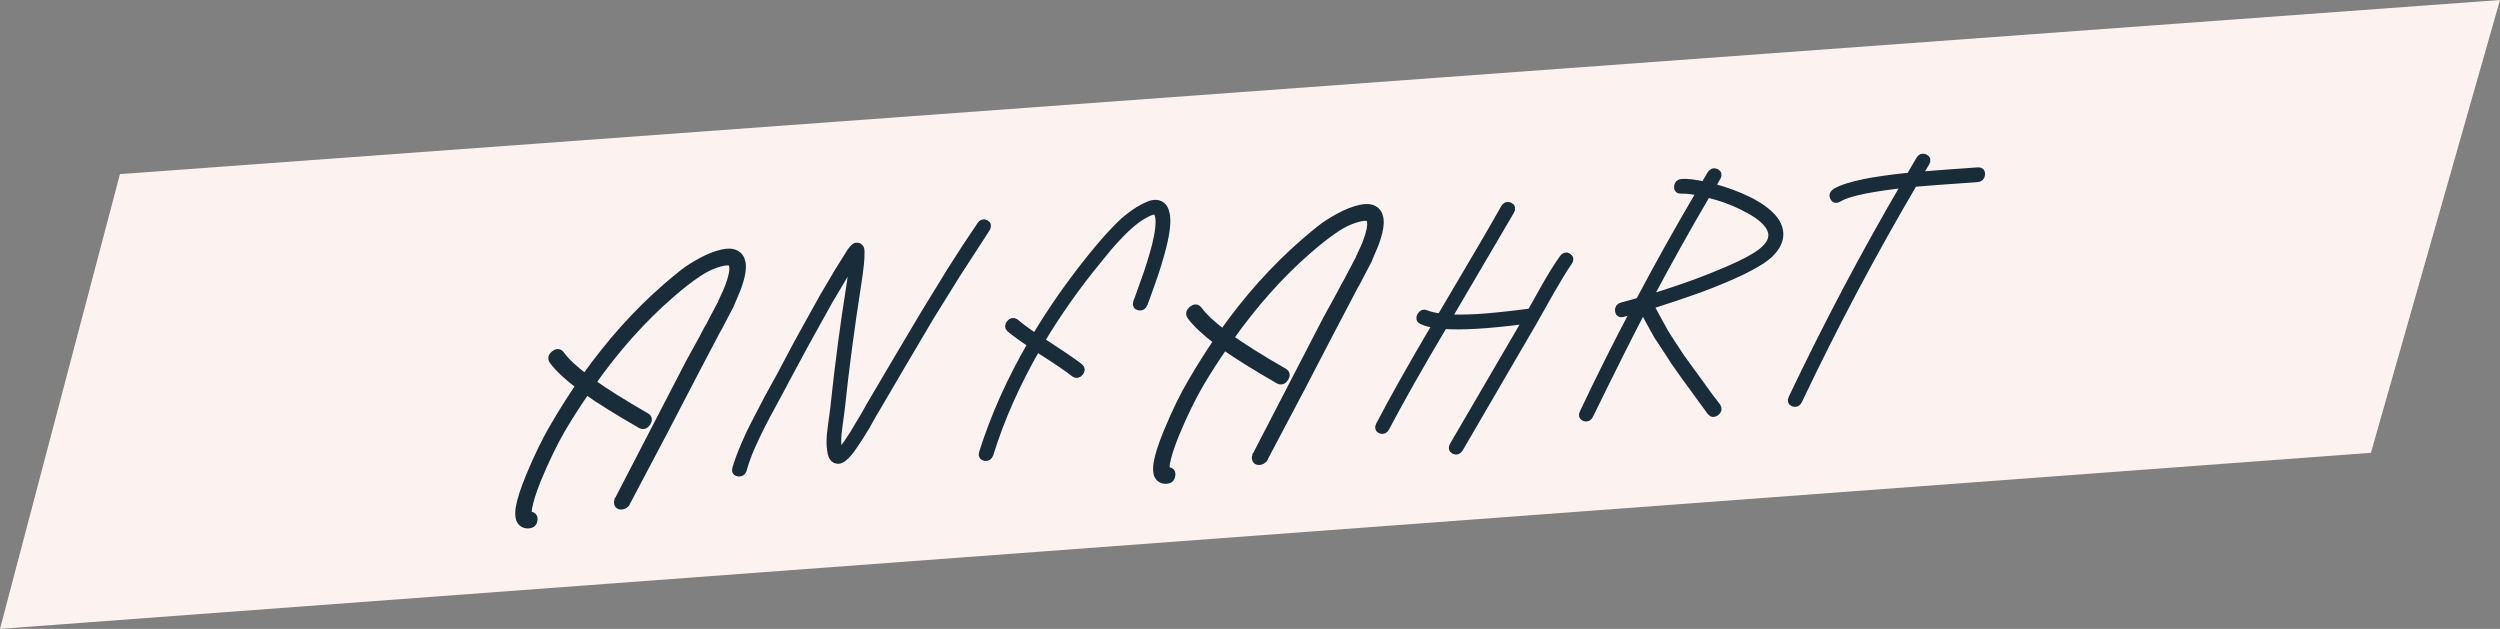 <?xml version="1.0" encoding="utf-8"?>
<!-- Generator: Adobe Illustrator 16.0.0, SVG Export Plug-In . SVG Version: 6.00 Build 0)  -->
<!DOCTYPE svg PUBLIC "-//W3C//DTD SVG 1.1//EN" "http://www.w3.org/Graphics/SVG/1.1/DTD/svg11.dtd">
<svg version="1.1" id="Ebene_1" xmlns="http://www.w3.org/2000/svg" xmlns:xlink="http://www.w3.org/1999/xlink" x="0px" y="0px"
	 width="485px" height="122px" viewBox="0 0 485 122" enable-background="new 0 0 485 122" xml:space="preserve">
<rect x="0" y="0" width="485" height="122" fill="#808080" stroke="none"/>
<g>
	<polygon fill="#FCF3F0" points="23.27,33.776 0,122 459.958,87.84 485,0 	"/>
	<g>
		<defs>
			<rect id="SVGID_1_" width="485" height="122"/>
		</defs>
		<clipPath id="SVGID_2_">
			<use xlink:href="#SVGID_1_"  overflow="visible"/>
		</clipPath>
		<path clip-path="url(#SVGID_2_)" fill="none" stroke="#182C3A" stroke-width="1.552" stroke-miterlimit="7.483" d="
			M141.474,59.417c0.004-0.039,0.053-0.142,0.149-0.306L142.944,56c0.815-2.188,1.125-3.846,0.932-4.978
			c-0.147-0.818-0.536-1.392-1.163-1.723c-0.629-0.331-1.461-0.381-2.498-0.151c-1.317,0.29-2.699,0.83-4.146,1.621
			c-1.448,0.792-2.639,1.556-3.573,2.292c-0.936,0.737-2.046,1.663-3.332,2.778c-5.664,4.934-10.876,10.763-15.636,17.487
			c-2.238-1.697-3.834-3.203-4.787-4.518c-0.307-0.412-0.696-0.425-1.165-0.037c-0.47,0.388-0.551,0.789-0.243,1.201
			c1.058,1.426,2.779,3.041,5.161,4.847c-1.66,2.445-3.273,5.003-4.841,7.677c-1.654,2.761-3.293,6.11-4.914,10.05
			c-1.05,2.56-1.687,4.558-1.917,5.994c-0.134,0.916-0.114,1.645,0.063,2.186c0.313,0.727,0.882,1.062,1.707,1.005
			c0.549-0.038,0.854-0.336,0.912-0.892c0.059-0.558-0.187-0.816-0.737-0.777c-0.157,0.011-0.249-0.042-0.275-0.159
			c-0.124-0.307-0.133-0.78-0.027-1.418c0.212-1.278,0.795-3.114,1.748-5.508c1.567-3.779,3.159-7.066,4.779-9.863
			c1.515-2.552,3.099-5.011,4.75-7.375c2.649,1.867,6.179,4.066,10.59,6.598c0.442,0.246,0.825,0.12,1.151-0.376
			c0.324-0.495,0.266-0.866-0.176-1.111c-4.411-2.533-7.921-4.733-10.531-6.604c4.674-6.639,9.777-12.361,15.31-17.168
			c1.972-1.716,3.755-3.104,5.348-4.162c1.592-1.058,3.205-1.763,4.841-2.114c0.675-0.126,1.162-0.12,1.46,0.016
			c0.257,0.14,0.425,0.405,0.501,0.794c0.144,0.858-0.136,2.219-0.838,4.083c-0.268,0.69-0.601,1.443-0.998,2.259
			c-0.004,0.04-0.084,0.243-0.239,0.609l-0.065,0.064l-0.013,0.119l-0.071,0.123c0.004-0.039,0.027-0.08,0.071-0.123l-0.071,0.123
			l-0.143,0.247l-1.973,3.748l-0.006,0.061c-0.386,0.697-0.623,1.108-0.714,1.232c-0.346,0.696-0.905,1.741-1.674,3.136l-1.734,3.14
			l-11.223,21.677l-2.128,4.114c-0.199,0.408-0.322,0.653-0.369,0.735l-0.065,0.064l-0.013,0.119
			c-0.048,0.082-0.073,0.143-0.078,0.183c-0.028,0.633,0.279,0.869,0.92,0.705c0.2-0.053,0.366-0.143,0.496-0.271
			c0.005-0.04,0.028-0.081,0.072-0.123l0.065-0.064l0.078-0.183l6.787-12.845c0.004-0.038,0.027-0.08,0.071-0.123l5.936-11.424
			l4.97-9.462c0.004-0.039,0.026-0.061,0.065-0.062L141.474,59.417z"/>
		<path clip-path="url(#SVGID_2_)" fill="none" stroke="#182C3A" stroke-width="1.552" stroke-miterlimit="7.483" d="
			M143.288,91.663c0.423,0.05,0.697-0.147,0.822-0.59c0.382-1.407,0.931-2.925,1.648-4.554c0.76-1.671,1.41-3.038,1.951-4.103
			c0.54-1.062,1.377-2.631,2.511-4.702c1.133-2.071,1.874-3.455,2.22-4.15c2.426-4.55,4.118-7.666,5.075-9.351l3.317-5.974
			c0.429-0.74,1.422-2.408,2.981-5.002l1.832-2.969c0.012,0.63-0.201,2.283-0.638,4.957c-1.251,7.821-2.31,15.865-3.179,24.132
			c-0.017,0.16-0.068,0.548-0.152,1.165c-0.085,0.618-0.166,1.205-0.243,1.763c-0.079,0.559-0.161,1.254-0.249,2.089
			c-0.087,1.19-0.072,2.156,0.046,2.897c0.119,1.096,0.462,1.723,1.03,1.881c0.375,0.132,0.796,0.024,1.262-0.325
			c0.295-0.218,0.643-0.558,1.043-1.02c0.58-0.711,1.292-1.728,2.132-3.049c0.421-0.66,0.866-1.383,1.339-2.165l1.155-2.094
			l0.637-1.051l5.059-8.64l5.546-9.383l5.068-8.167l5.791-8.928c0.277-0.413,0.24-0.716-0.109-0.909
			c-0.351-0.192-0.643-0.103-0.876,0.268c-1.843,2.694-3.793,5.671-5.85,8.932l-5.08,8.286l-5.612,9.447l-5.052,8.58
			c-0.048,0.083-0.241,0.431-0.578,1.047c-0.338,0.615-0.741,1.294-1.208,2.037l-1.28,2.161c-0.797,1.278-1.462,2.232-1.996,2.861
			c-0.313,0.377-0.573,0.633-0.782,0.766c-0.004,0.04-0.026,0.061-0.065,0.063c-0.141-0.147-0.242-0.476-0.306-0.984
			c-0.09-0.624-0.095-1.513-0.012-2.662c0.083-0.795,0.163-1.471,0.242-2.03c0.078-0.557,0.159-1.144,0.244-1.763
			c0.084-0.617,0.135-1.005,0.152-1.164c0.793-7.552,1.848-15.556,3.167-24.014c0.478-3.071,0.693-5.118,0.645-6.141l0.013-0.119
			c0.016-0.159,0.009-0.276-0.022-0.354c0.017-0.158-0.008-0.295-0.074-0.409c-0.163-0.304-0.403-0.425-0.721-0.364
			c-0.158,0.011-0.303,0.101-0.438,0.268l-0.13,0.127c-0.088,0.086-0.176,0.19-0.267,0.315c-0.178,0.21-0.41,0.561-0.695,1.054
			l-1.898,3.033c-1.563,2.635-2.559,4.322-2.987,5.062l-3.317,5.973c-0.958,1.686-2.653,4.842-5.088,9.47l-2.239,4.063l-2.492,4.79
			c-0.58,1.067-1.243,2.465-1.99,4.194c-0.747,1.729-1.33,3.299-1.752,4.709C142.714,91.367,142.865,91.613,143.288,91.663z"/>
		<path clip-path="url(#SVGID_2_)" fill="none" stroke="#182C3A" stroke-width="1.552" stroke-miterlimit="7.483" d="
			M202.236,68.129c2.959,1.885,5.049,3.316,6.272,4.296c0.328,0.214,0.637,0.144,0.928-0.213c0.291-0.355,0.294-0.661,0.009-0.918
			c-1.262-0.977-3.369-2.427-6.324-4.351l-1.261-0.801c3.217-5.393,6.904-10.623,11.062-15.688l2.213-2.7
			c0.576-0.671,1.335-1.493,2.276-2.467c0.94-0.973,1.845-1.795,2.715-2.468c0.869-0.672,1.755-1.218,2.656-1.636
			c0.697-0.324,1.192-0.399,1.485-0.222c0.297,0.137,0.495,0.478,0.594,1.023c0.232,1.129,0.038,2.977-0.582,5.545
			c-0.271,1.085-0.611,2.283-1.021,3.593c-0.411,1.312-0.778,2.392-1.101,3.244l-0.995,2.792c-0.336,0.97-0.526,1.477-0.569,1.519
			c-0.125,0.443,0.014,0.7,0.416,0.77c0.402,0.071,0.682-0.097,0.842-0.503c0.004-0.039,0.194-0.546,0.569-1.519l0.995-2.792
			c0.327-0.891,0.697-2.002,1.11-3.333c0.412-1.331,0.756-2.558,1.03-3.682c0.681-2.77,0.877-4.816,0.587-6.137
			c-0.179-0.895-0.566-1.479-1.16-1.754c-0.669-0.308-1.518-0.209-2.545,0.296c-0.985,0.464-1.963,1.055-2.935,1.774
			c-0.972,0.719-1.962,1.608-2.969,2.664c-1.008,1.057-1.778,1.9-2.312,2.529c-0.487,0.547-1.244,1.448-2.272,2.704
			c-4.165,5.144-7.857,10.413-11.074,15.807c-1.567-1.035-2.887-2.008-3.961-2.919c-0.328-0.214-0.638-0.143-0.928,0.213
			c-0.292,0.356-0.295,0.662-0.009,0.918c1.112,0.909,2.507,1.916,4.184,3.021c-4.096,7.073-7.255,14.14-9.478,21.199
			c-0.121,0.402,0.021,0.64,0.423,0.71c0.401,0.07,0.684-0.116,0.848-0.562c2.124-6.856,5.188-13.758,9.192-20.706L202.236,68.129z"
			/>
		<path clip-path="url(#SVGID_2_)" fill="none" stroke="#182C3A" stroke-width="1.552" stroke-miterlimit="7.483" d="
			M265.214,50.764c0.004-0.039,0.053-0.142,0.148-0.306l1.321-3.111c0.815-2.188,1.125-3.846,0.932-4.978
			c-0.146-0.818-0.535-1.392-1.163-1.723c-0.629-0.331-1.461-0.381-2.497-0.151c-1.317,0.29-2.699,0.83-4.146,1.621
			c-1.448,0.792-2.639,1.556-3.573,2.292c-0.936,0.737-2.046,1.663-3.332,2.778c-5.664,4.934-10.876,10.763-15.636,17.487
			c-2.238-1.697-3.834-3.203-4.787-4.518c-0.307-0.412-0.696-0.425-1.165-0.037c-0.47,0.388-0.551,0.789-0.243,1.201
			c1.058,1.427,2.779,3.041,5.161,4.848c-1.66,2.444-3.273,5.003-4.841,7.677c-1.654,2.76-3.293,6.11-4.914,10.05
			c-1.05,2.56-1.687,4.557-1.917,5.994c-0.134,0.916-0.114,1.644,0.063,2.185c0.313,0.728,0.882,1.063,1.707,1.006
			c0.549-0.038,0.854-0.337,0.912-0.893c0.059-0.557-0.187-0.815-0.737-0.777c-0.157,0.012-0.249-0.042-0.275-0.158
			c-0.124-0.308-0.133-0.78-0.027-1.418c0.212-1.278,0.795-3.114,1.748-5.509c1.567-3.778,3.159-7.065,4.779-9.862
			c1.515-2.553,3.099-5.012,4.75-7.375c2.649,1.867,6.179,4.065,10.59,6.598c0.442,0.246,0.825,0.12,1.151-0.376
			c0.324-0.496,0.266-0.867-0.176-1.112c-4.411-2.532-7.921-4.732-10.531-6.603c4.674-6.639,9.777-12.362,15.31-17.168
			c1.973-1.716,3.755-3.104,5.349-4.162c1.592-1.058,3.205-1.763,4.841-2.114c0.675-0.126,1.162-0.12,1.46,0.016
			c0.257,0.14,0.425,0.405,0.501,0.794c0.144,0.858-0.136,2.219-0.838,4.083c-0.269,0.69-0.602,1.443-0.998,2.259
			c-0.004,0.04-0.084,0.243-0.239,0.609l-0.064,0.064l-0.014,0.119l-0.07,0.123c0.004-0.039,0.026-0.08,0.07-0.123l-0.07,0.123
			l-0.144,0.247l-1.973,3.748l-0.006,0.06c-0.387,0.698-0.623,1.109-0.714,1.233c-0.347,0.696-0.905,1.741-1.675,3.136l-1.733,3.139
			l-11.224,21.678l-2.128,4.113c-0.198,0.408-0.321,0.654-0.369,0.736l-0.064,0.064l-0.013,0.118
			c-0.049,0.082-0.073,0.144-0.078,0.184c-0.028,0.633,0.278,0.869,0.92,0.705c0.2-0.054,0.366-0.144,0.496-0.271
			c0.005-0.04,0.027-0.081,0.071-0.123l0.065-0.063l0.078-0.184l6.787-12.844c0.004-0.039,0.026-0.081,0.07-0.123l5.937-11.424
			l4.97-9.462c0.004-0.039,0.026-0.061,0.065-0.063L265.214,50.764z"/>
		<path clip-path="url(#SVGID_2_)" fill="none" stroke="#182C3A" stroke-width="1.552" stroke-miterlimit="7.483" d="
			M304.185,49.874c-0.328-0.214-0.629-0.134-0.902,0.241c-1.097,1.537-2.316,3.496-3.657,5.878l-2.591,4.62
			c-4.545,0.594-8.071,0.959-10.579,1.095c-2.196,0.114-4.088,0.128-5.677,0.042l12.248-20.861c0.238-0.411,0.171-0.702-0.2-0.874
			c-0.371-0.171-0.677-0.051-0.915,0.36c-1.73,3.12-5.864,10.196-12.402,21.227c-1.232-0.151-2.202-0.379-2.91-0.685
			c-0.372-0.171-0.677-0.05-0.915,0.36c-0.239,0.412-0.171,0.703,0.201,0.874c0.703,0.346,1.651,0.595,2.844,0.748
			c-4.646,7.862-8.336,14.413-11.069,19.654c-0.198,0.407-0.109,0.678,0.267,0.81c0.375,0.131,0.663-0.008,0.861-0.416
			c2.777-5.284,6.533-11.918,11.271-19.904c1.702,0.118,3.788,0.11,6.258-0.023c2.508-0.136,5.816-0.465,9.926-0.99l-14.261,24.435
			c-0.239,0.41-0.172,0.701,0.2,0.873c0.371,0.171,0.676,0.052,0.915-0.359l14.267-24.493l3.376-5.977
			c1.434-2.507,2.608-4.423,3.528-5.751C304.541,50.381,304.513,50.087,304.185,49.874z"/>
		<path clip-path="url(#SVGID_2_)" fill="none" stroke="#182C3A" stroke-width="1.552" stroke-miterlimit="7.483" d="
			M329.612,56.026c3.245-1.213,5.977-2.351,8.193-3.414c2.668-1.29,4.525-2.447,5.567-3.467c1.92-1.948,2.319-3.91,1.202-5.884
			c-0.857-1.478-2.599-2.895-5.224-4.251c-2.222-1.107-4.699-2.018-7.429-2.735l1.136-1.915c0.238-0.41,0.171-0.701-0.2-0.873
			c-0.372-0.171-0.677-0.051-0.915,0.36l-1.279,2.161c-1.905-0.419-3.367-0.594-4.389-0.522c-0.432,0.03-0.671,0.264-0.717,0.701
			c-0.046,0.438,0.147,0.641,0.579,0.61c0.863-0.06,2.134,0.088,3.812,0.444c-4.078,6.914-8.039,13.997-11.88,21.249
			c-1.207,0.361-2.332,0.677-3.373,0.947c-0.44,0.11-0.645,0.38-0.611,0.812c0.032,0.432,0.269,0.593,0.71,0.483
			c0.683-0.205,1.507-0.44,2.471-0.706c-3.504,6.637-6.86,13.343-10.066,20.117c-0.198,0.407-0.109,0.679,0.267,0.811
			c0.375,0.13,0.663-0.009,0.861-0.416c4.271-8.741,7.747-15.672,10.43-20.793c0.414,0.88,0.883,1.794,1.407,2.743l1.426,2.563
			l1.714,2.603l1.608,2.492l1.832,2.595l1.688,2.309l1.838,2.534c0.923,1.237,1.485,2.007,1.688,2.309
			c0.24,0.298,0.542,0.308,0.902,0.026c0.361-0.283,0.443-0.594,0.245-0.936c-0.242-0.299-0.824-1.066-1.746-2.304l-1.785-2.479
			l-1.687-2.309l-1.838-2.535l-1.563-2.376c-0.673-1.019-1.225-1.887-1.654-2.606l-1.374-2.508l-1.42-2.624
			C323.384,58.178,326.575,57.107,329.612,56.026z M338.578,40.248c2.445,1.211,4.047,2.479,4.804,3.807
			c0.821,1.442,0.539,2.843-0.852,4.202c-0.878,0.93-2.587,1.997-5.13,3.2c-2.174,1.02-4.863,2.136-8.068,3.346
			c-3.041,1.121-6.252,2.193-9.635,3.218c3.694-6.965,7.512-13.801,11.451-20.509C333.923,38.187,336.399,39.098,338.578,40.248z"/>
		<path clip-path="url(#SVGID_2_)" fill="none" stroke="#182C3A" stroke-width="1.552" stroke-miterlimit="7.483" d="
			M355.771,38.247c0.176,0.363,0.451,0.433,0.826,0.209c1.001-0.622,2.734-1.177,5.203-1.666c2.148-0.426,4.781-0.808,7.896-1.144
			l0.059-0.004c-7.884,13.453-15.229,27.342-22.035,41.667c-0.199,0.408-0.11,0.679,0.266,0.81c0.375,0.132,0.663-0.007,0.862-0.415
			c6.906-14.528,14.367-28.604,22.386-42.225c1.653-0.154,5.778-0.463,12.375-0.924c0.432-0.031,0.67-0.264,0.716-0.702
			c0.047-0.437-0.146-0.64-0.578-0.61c-6.36,0.445-10.271,0.738-11.727,0.879l1.56-2.595c0.237-0.41,0.17-0.702-0.201-0.873
			c-0.372-0.171-0.677-0.051-0.914,0.359l-1.923,3.272l-0.766,0.053c-3.192,0.342-5.864,0.726-8.014,1.152
			c-2.629,0.539-4.505,1.144-5.628,1.814C355.716,37.57,355.595,37.885,355.771,38.247z"/>
	</g>
	<g>
		<path fill="#182C3A" d="M139.353,63.471c-0.04,0.003-0.061,0.024-0.065,0.064l-4.97,9.462l-5.936,11.422
			c-0.044,0.043-0.068,0.086-0.072,0.125l-6.786,12.843l-0.079,0.183l-0.064,0.064c-0.044,0.042-0.068,0.083-0.072,0.124
			c-0.13,0.127-0.295,0.217-0.495,0.271c-0.643,0.163-0.949-0.072-0.92-0.705c0.004-0.04,0.03-0.101,0.077-0.183l0.013-0.119
			l0.065-0.063c0.047-0.083,0.169-0.328,0.369-0.737l2.128-4.113l11.223-21.677l1.733-3.139c0.769-1.396,1.328-2.441,1.674-3.136
			c0.091-0.125,0.329-0.536,0.714-1.233l0.006-0.06l1.973-3.75l0.143-0.247l0.071-0.124c-0.044,0.044-0.067,0.085-0.071,0.124
			l0.071-0.124l0.013-0.118l0.065-0.064c0.156-0.366,0.236-0.567,0.24-0.608c0.397-0.817,0.729-1.57,0.998-2.259
			c0.702-1.863,0.981-3.225,0.838-4.083c-0.077-0.389-0.244-0.653-0.502-0.793c-0.298-0.136-0.784-0.142-1.459-0.016
			c-1.635,0.351-3.249,1.056-4.84,2.113c-1.593,1.059-3.376,2.446-5.35,4.163c-5.532,4.807-10.635,10.528-15.309,17.168
			c2.61,1.87,6.12,4.07,10.531,6.603c0.441,0.246,0.499,0.616,0.175,1.112c-0.325,0.497-0.708,0.622-1.15,0.376
			c-4.41-2.531-7.941-4.73-10.59-6.599c-1.651,2.365-3.236,4.823-4.751,7.376c-1.619,2.797-3.211,6.084-4.777,9.862
			c-0.955,2.396-1.537,4.23-1.748,5.509c-0.106,0.638-0.098,1.11,0.025,1.419c0.026,0.116,0.119,0.168,0.275,0.157
			c0.55-0.039,0.796,0.22,0.737,0.778c-0.059,0.555-0.363,0.853-0.913,0.892c-0.823,0.058-1.394-0.278-1.706-1.006
			c-0.177-0.54-0.197-1.269-0.062-2.186c0.229-1.436,0.866-3.434,1.917-5.992c1.621-3.94,3.259-7.291,4.914-10.051
			c1.567-2.673,3.18-5.231,4.841-7.677c-2.383-1.806-4.104-3.422-5.162-4.848c-0.308-0.412-0.227-0.812,0.244-1.201
			c0.469-0.388,0.857-0.375,1.165,0.038c0.953,1.314,2.549,2.82,4.786,4.518c4.761-6.725,9.973-12.553,15.636-17.487
			c1.286-1.115,2.396-2.041,3.332-2.777c0.934-0.736,2.125-1.501,3.573-2.292c1.446-0.792,2.829-1.331,4.146-1.622
			c1.037-0.23,1.87-0.18,2.498,0.151c0.628,0.331,1.015,0.906,1.163,1.724c0.192,1.131-0.118,2.79-0.932,4.978l-1.322,3.111
			c-0.095,0.165-0.144,0.266-0.148,0.305L139.353,63.471z"/>
		<path fill="#182C3A" d="M142.839,90.925c0.421-1.41,1.004-2.979,1.752-4.708c0.746-1.729,1.41-3.127,1.99-4.193l2.492-4.792
			l2.239-4.062c2.435-4.63,4.13-7.785,5.088-9.471l3.317-5.973c0.429-0.741,1.424-2.427,2.987-5.062l1.898-3.033
			c0.285-0.493,0.518-0.845,0.696-1.055c0.089-0.125,0.179-0.229,0.267-0.314l0.131-0.127c0.134-0.167,0.28-0.256,0.437-0.267
			c0.317-0.061,0.558,0.059,0.722,0.364c0.065,0.113,0.09,0.25,0.073,0.408c0.031,0.079,0.038,0.196,0.021,0.354l-0.013,0.118
			c0.049,1.024-0.167,3.071-0.646,6.143c-1.318,8.457-2.373,16.461-3.167,24.013c-0.017,0.159-0.067,0.548-0.151,1.165
			c-0.085,0.618-0.167,1.205-0.244,1.763c-0.079,0.559-0.16,1.234-0.243,2.029c-0.082,1.15-0.078,2.038,0.013,2.663
			c0.064,0.508,0.165,0.838,0.306,0.984c0.039-0.003,0.061-0.023,0.065-0.064c0.21-0.133,0.469-0.388,0.783-0.765
			c0.533-0.628,1.198-1.582,1.996-2.861l1.28-2.161c0.468-0.743,0.871-1.423,1.208-2.037c0.337-0.616,0.53-0.964,0.578-1.047
			l5.052-8.581l5.612-9.446l5.08-8.286c2.058-3.261,4.008-6.239,5.851-8.933c0.233-0.372,0.525-0.46,0.875-0.268
			c0.35,0.193,0.387,0.496,0.109,0.91l-5.791,8.928l-5.067,8.167l-5.546,9.384l-5.059,8.639l-0.637,1.051l-1.155,2.094
			c-0.472,0.783-0.917,1.506-1.339,2.165c-0.841,1.322-1.551,2.338-2.132,3.05c-0.4,0.462-0.748,0.802-1.044,1.019
			c-0.466,0.349-0.887,0.458-1.261,0.326c-0.568-0.157-0.911-0.785-1.03-1.882c-0.118-0.741-0.134-1.706-0.047-2.896
			c0.088-0.835,0.17-1.53,0.25-2.09c0.077-0.557,0.158-1.144,0.244-1.763c0.084-0.616,0.135-1.005,0.151-1.164
			c0.869-8.268,1.929-16.311,3.18-24.132c0.436-2.674,0.649-4.326,0.638-4.958l-1.833,2.969c-1.559,2.595-2.552,4.263-2.981,5.003
			l-3.317,5.972c-0.958,1.686-2.649,4.803-5.076,9.352c-0.345,0.696-1.085,2.079-2.219,4.15c-1.134,2.072-1.972,3.641-2.512,4.704
			c-0.542,1.064-1.191,2.431-1.95,4.101c-0.718,1.628-1.267,3.147-1.648,4.554c-0.125,0.443-0.399,0.64-0.822,0.591
			C142.865,91.613,142.715,91.367,142.839,90.925z"/>
		<path fill="#182C3A" d="M201.147,67.376c-4.004,6.948-7.069,13.851-9.192,20.706c-0.164,0.445-0.447,0.633-0.848,0.562
			c-0.403-0.07-0.544-0.308-0.423-0.71c2.222-7.06,5.382-14.126,9.477-21.199c-1.677-1.105-3.072-2.114-4.184-3.022
			c-0.285-0.255-0.282-0.562,0.009-0.918c0.291-0.355,0.6-0.427,0.929-0.213c1.073,0.911,2.394,1.884,3.96,2.92
			c3.217-5.394,6.909-10.663,11.075-15.808c1.027-1.255,1.784-2.156,2.271-2.704c0.534-0.629,1.303-1.471,2.312-2.529
			c1.007-1.056,1.996-1.945,2.969-2.664c0.972-0.718,1.949-1.309,2.935-1.773c1.026-0.505,1.875-0.604,2.545-0.296
			c0.593,0.274,0.98,0.858,1.16,1.753c0.29,1.322,0.094,3.368-0.587,6.139c-0.274,1.123-0.618,2.351-1.03,3.681
			c-0.414,1.332-0.783,2.443-1.11,3.334l-0.996,2.792c-0.375,0.974-0.564,1.48-0.568,1.519c-0.159,0.407-0.44,0.574-0.843,0.503
			c-0.402-0.07-0.541-0.327-0.416-0.77c0.043-0.042,0.233-0.549,0.57-1.52l0.994-2.792c0.323-0.852,0.691-1.933,1.101-3.243
			c0.41-1.31,0.751-2.509,1.02-3.593c0.621-2.568,0.815-4.417,0.583-5.545c-0.098-0.545-0.297-0.887-0.593-1.024
			c-0.293-0.176-0.789-0.102-1.485,0.222c-0.902,0.418-1.788,0.965-2.656,1.636c-0.871,0.673-1.775,1.495-2.715,2.468
			c-0.942,0.974-1.7,1.797-2.277,2.468l-2.213,2.699c-4.158,5.065-7.844,10.295-11.062,15.689l1.261,0.799
			c2.954,1.924,5.062,3.375,6.324,4.352c0.285,0.257,0.281,0.562-0.009,0.918s-0.599,0.427-0.929,0.214
			c-1.221-0.98-3.313-2.411-6.271-4.298L201.147,67.376z"/>
	</g>
	<g>
		<path fill="#182C3A" d="M263.095,54.819c-0.04,0.003-0.062,0.024-0.065,0.064l-4.97,9.461l-5.937,11.423
			c-0.044,0.043-0.067,0.085-0.072,0.124l-6.787,12.843l-0.077,0.184l-0.064,0.064c-0.044,0.042-0.068,0.082-0.072,0.123
			c-0.131,0.128-0.296,0.218-0.496,0.271c-0.642,0.163-0.948-0.072-0.919-0.705c0.004-0.04,0.029-0.102,0.076-0.184l0.013-0.119
			l0.065-0.063c0.047-0.083,0.17-0.328,0.37-0.736l2.127-4.113l11.224-21.677l1.732-3.139c0.771-1.396,1.329-2.441,1.676-3.136
			c0.091-0.125,0.327-0.536,0.713-1.233l0.006-0.06l1.974-3.749l0.143-0.246l0.071-0.125c-0.044,0.044-0.067,0.085-0.071,0.125
			l0.071-0.125l0.013-0.118l0.065-0.064c0.155-0.366,0.235-0.567,0.239-0.608c0.397-0.817,0.73-1.57,0.997-2.259
			c0.702-1.863,0.983-3.225,0.839-4.083c-0.076-0.388-0.244-0.653-0.501-0.793c-0.298-0.136-0.784-0.142-1.46-0.017
			c-1.635,0.352-3.249,1.057-4.841,2.114c-1.593,1.059-3.376,2.446-5.349,4.163c-5.533,4.806-10.636,10.529-15.309,17.168
			c2.61,1.869,6.119,4.069,10.53,6.603c0.441,0.245,0.5,0.615,0.176,1.112c-0.326,0.497-0.709,0.621-1.151,0.376
			c-4.41-2.532-7.94-4.73-10.589-6.599c-1.652,2.365-3.236,4.823-4.751,7.376c-1.62,2.796-3.212,6.083-4.778,9.861
			c-0.954,2.396-1.536,4.23-1.748,5.51c-0.107,0.638-0.098,1.109,0.026,1.417c0.026,0.117,0.118,0.169,0.275,0.158
			c0.55-0.038,0.796,0.221,0.737,0.778c-0.059,0.556-0.363,0.854-0.913,0.892c-0.824,0.058-1.394-0.277-1.706-1.005
			c-0.178-0.54-0.198-1.269-0.063-2.186c0.229-1.437,0.867-3.435,1.916-5.993c1.622-3.939,3.261-7.291,4.915-10.05
			c1.567-2.674,3.181-5.232,4.841-7.677c-2.382-1.807-4.104-3.422-5.161-4.848c-0.309-0.413-0.228-0.813,0.243-1.202
			c0.469-0.388,0.857-0.375,1.165,0.038c0.953,1.314,2.549,2.821,4.787,4.519c4.761-6.726,9.972-12.554,15.635-17.488
			c1.287-1.115,2.397-2.041,3.333-2.777c0.934-0.736,2.126-1.501,3.573-2.292c1.446-0.792,2.829-1.331,4.146-1.622
			c1.038-0.229,1.87-0.18,2.499,0.151c0.627,0.331,1.015,0.906,1.162,1.724c0.193,1.131-0.117,2.791-0.933,4.978l-1.32,3.111
			c-0.096,0.165-0.146,0.266-0.149,0.305L263.095,54.819z"/>
	</g>
	<g>
		<path fill="#182C3A" d="M304.271,50.756c-0.92,1.328-2.096,3.245-3.528,5.751l-3.375,5.977L283.1,86.978
			c-0.239,0.411-0.543,0.53-0.915,0.359s-0.438-0.463-0.2-0.873l14.261-24.435c-4.109,0.523-7.417,0.854-9.926,0.99
			c-2.47,0.134-4.556,0.141-6.258,0.022c-4.738,7.987-8.494,14.622-11.271,19.905c-0.199,0.408-0.487,0.546-0.862,0.415
			c-0.377-0.132-0.466-0.401-0.266-0.81c2.732-5.241,6.423-11.792,11.068-19.653c-1.191-0.154-2.14-0.402-2.844-0.749
			c-0.373-0.171-0.439-0.462-0.201-0.873s0.543-0.531,0.915-0.359c0.707,0.305,1.678,0.533,2.909,0.684
			c6.538-11.03,10.673-18.107,12.404-21.228c0.237-0.409,0.543-0.53,0.915-0.36c0.371,0.173,0.438,0.464,0.2,0.874l-12.249,20.861
			c1.59,0.087,3.48,0.073,5.676-0.042c2.509-0.135,6.035-0.5,10.581-1.095l2.589-4.619c1.341-2.381,2.562-4.342,3.659-5.878
			c0.272-0.375,0.573-0.455,0.901-0.241C304.516,50.087,304.543,50.382,304.271,50.756z"/>
		<path fill="#182C3A" d="M319.981,59.246l1.42,2.623l1.374,2.509c0.429,0.72,0.981,1.588,1.655,2.606l1.562,2.376l1.839,2.534
			l1.687,2.309l1.786,2.48c0.922,1.237,1.504,2.005,1.745,2.305c0.197,0.341,0.115,0.651-0.245,0.935
			c-0.36,0.281-0.661,0.271-0.902-0.026c-0.203-0.302-0.765-1.071-1.688-2.309l-1.837-2.535l-1.688-2.309l-1.832-2.594l-1.609-2.492
			l-1.713-2.603l-1.427-2.562c-0.525-0.95-0.993-1.864-1.408-2.743c-2.681,5.121-6.157,12.052-10.428,20.792
			c-0.2,0.409-0.487,0.547-0.862,0.417c-0.376-0.132-0.465-0.403-0.266-0.812c3.207-6.772,6.562-13.479,10.065-20.116
			c-0.963,0.266-1.788,0.501-2.472,0.706c-0.44,0.109-0.676-0.051-0.709-0.483c-0.033-0.431,0.171-0.701,0.611-0.812
			c1.042-0.27,2.167-0.585,3.374-0.945c3.84-7.252,7.8-14.335,11.88-21.25c-1.679-0.355-2.949-0.503-3.812-0.443
			c-0.433,0.03-0.625-0.173-0.579-0.611s0.285-0.67,0.718-0.701c1.021-0.071,2.482,0.103,4.388,0.521l1.279-2.16
			c0.237-0.411,0.544-0.531,0.915-0.361c0.371,0.172,0.438,0.464,0.2,0.874l-1.137,1.915c2.731,0.717,5.208,1.629,7.43,2.735
			c2.626,1.356,4.366,2.773,5.226,4.252c1.115,1.973,0.716,3.936-1.204,5.884c-1.043,1.02-2.898,2.176-5.568,3.467
			c-2.216,1.063-4.947,2.2-8.192,3.414C326.52,57.111,323.328,58.183,319.981,59.246z M331.094,37.517
			c-3.94,6.708-7.758,13.543-11.452,20.508c3.383-1.024,6.593-2.097,9.635-3.217c3.205-1.211,5.895-2.326,8.068-3.347
			c2.543-1.203,4.253-2.269,5.131-3.198c1.39-1.36,1.673-2.761,0.851-4.204c-0.757-1.328-2.358-2.596-4.804-3.806
			C336.344,39.103,333.868,38.19,331.094,37.517z"/>
		<path fill="#182C3A" d="M356.078,37.309c1.122-0.67,2.999-1.275,5.627-1.815c2.15-0.424,4.82-0.81,8.014-1.151l0.766-0.054
			l1.923-3.271c0.237-0.411,0.543-0.531,0.914-0.36c0.371,0.172,0.438,0.463,0.201,0.874l-1.559,2.594
			c1.456-0.141,5.365-0.434,11.726-0.878c0.432-0.03,0.626,0.172,0.58,0.61c-0.047,0.438-0.286,0.67-0.718,0.701
			c-6.596,0.461-10.721,0.77-12.374,0.925c-8.02,13.621-15.48,27.696-22.386,42.224c-0.2,0.408-0.487,0.547-0.862,0.416
			c-0.376-0.132-0.465-0.402-0.266-0.812c6.806-14.324,14.15-28.213,22.035-41.667l-0.06,0.004
			c-3.114,0.337-5.745,0.719-7.895,1.145c-2.469,0.489-4.202,1.044-5.203,1.667c-0.376,0.224-0.65,0.154-0.825-0.209
			C355.539,37.889,355.659,37.574,356.078,37.309z"/>
	</g>
</g>
</svg>
